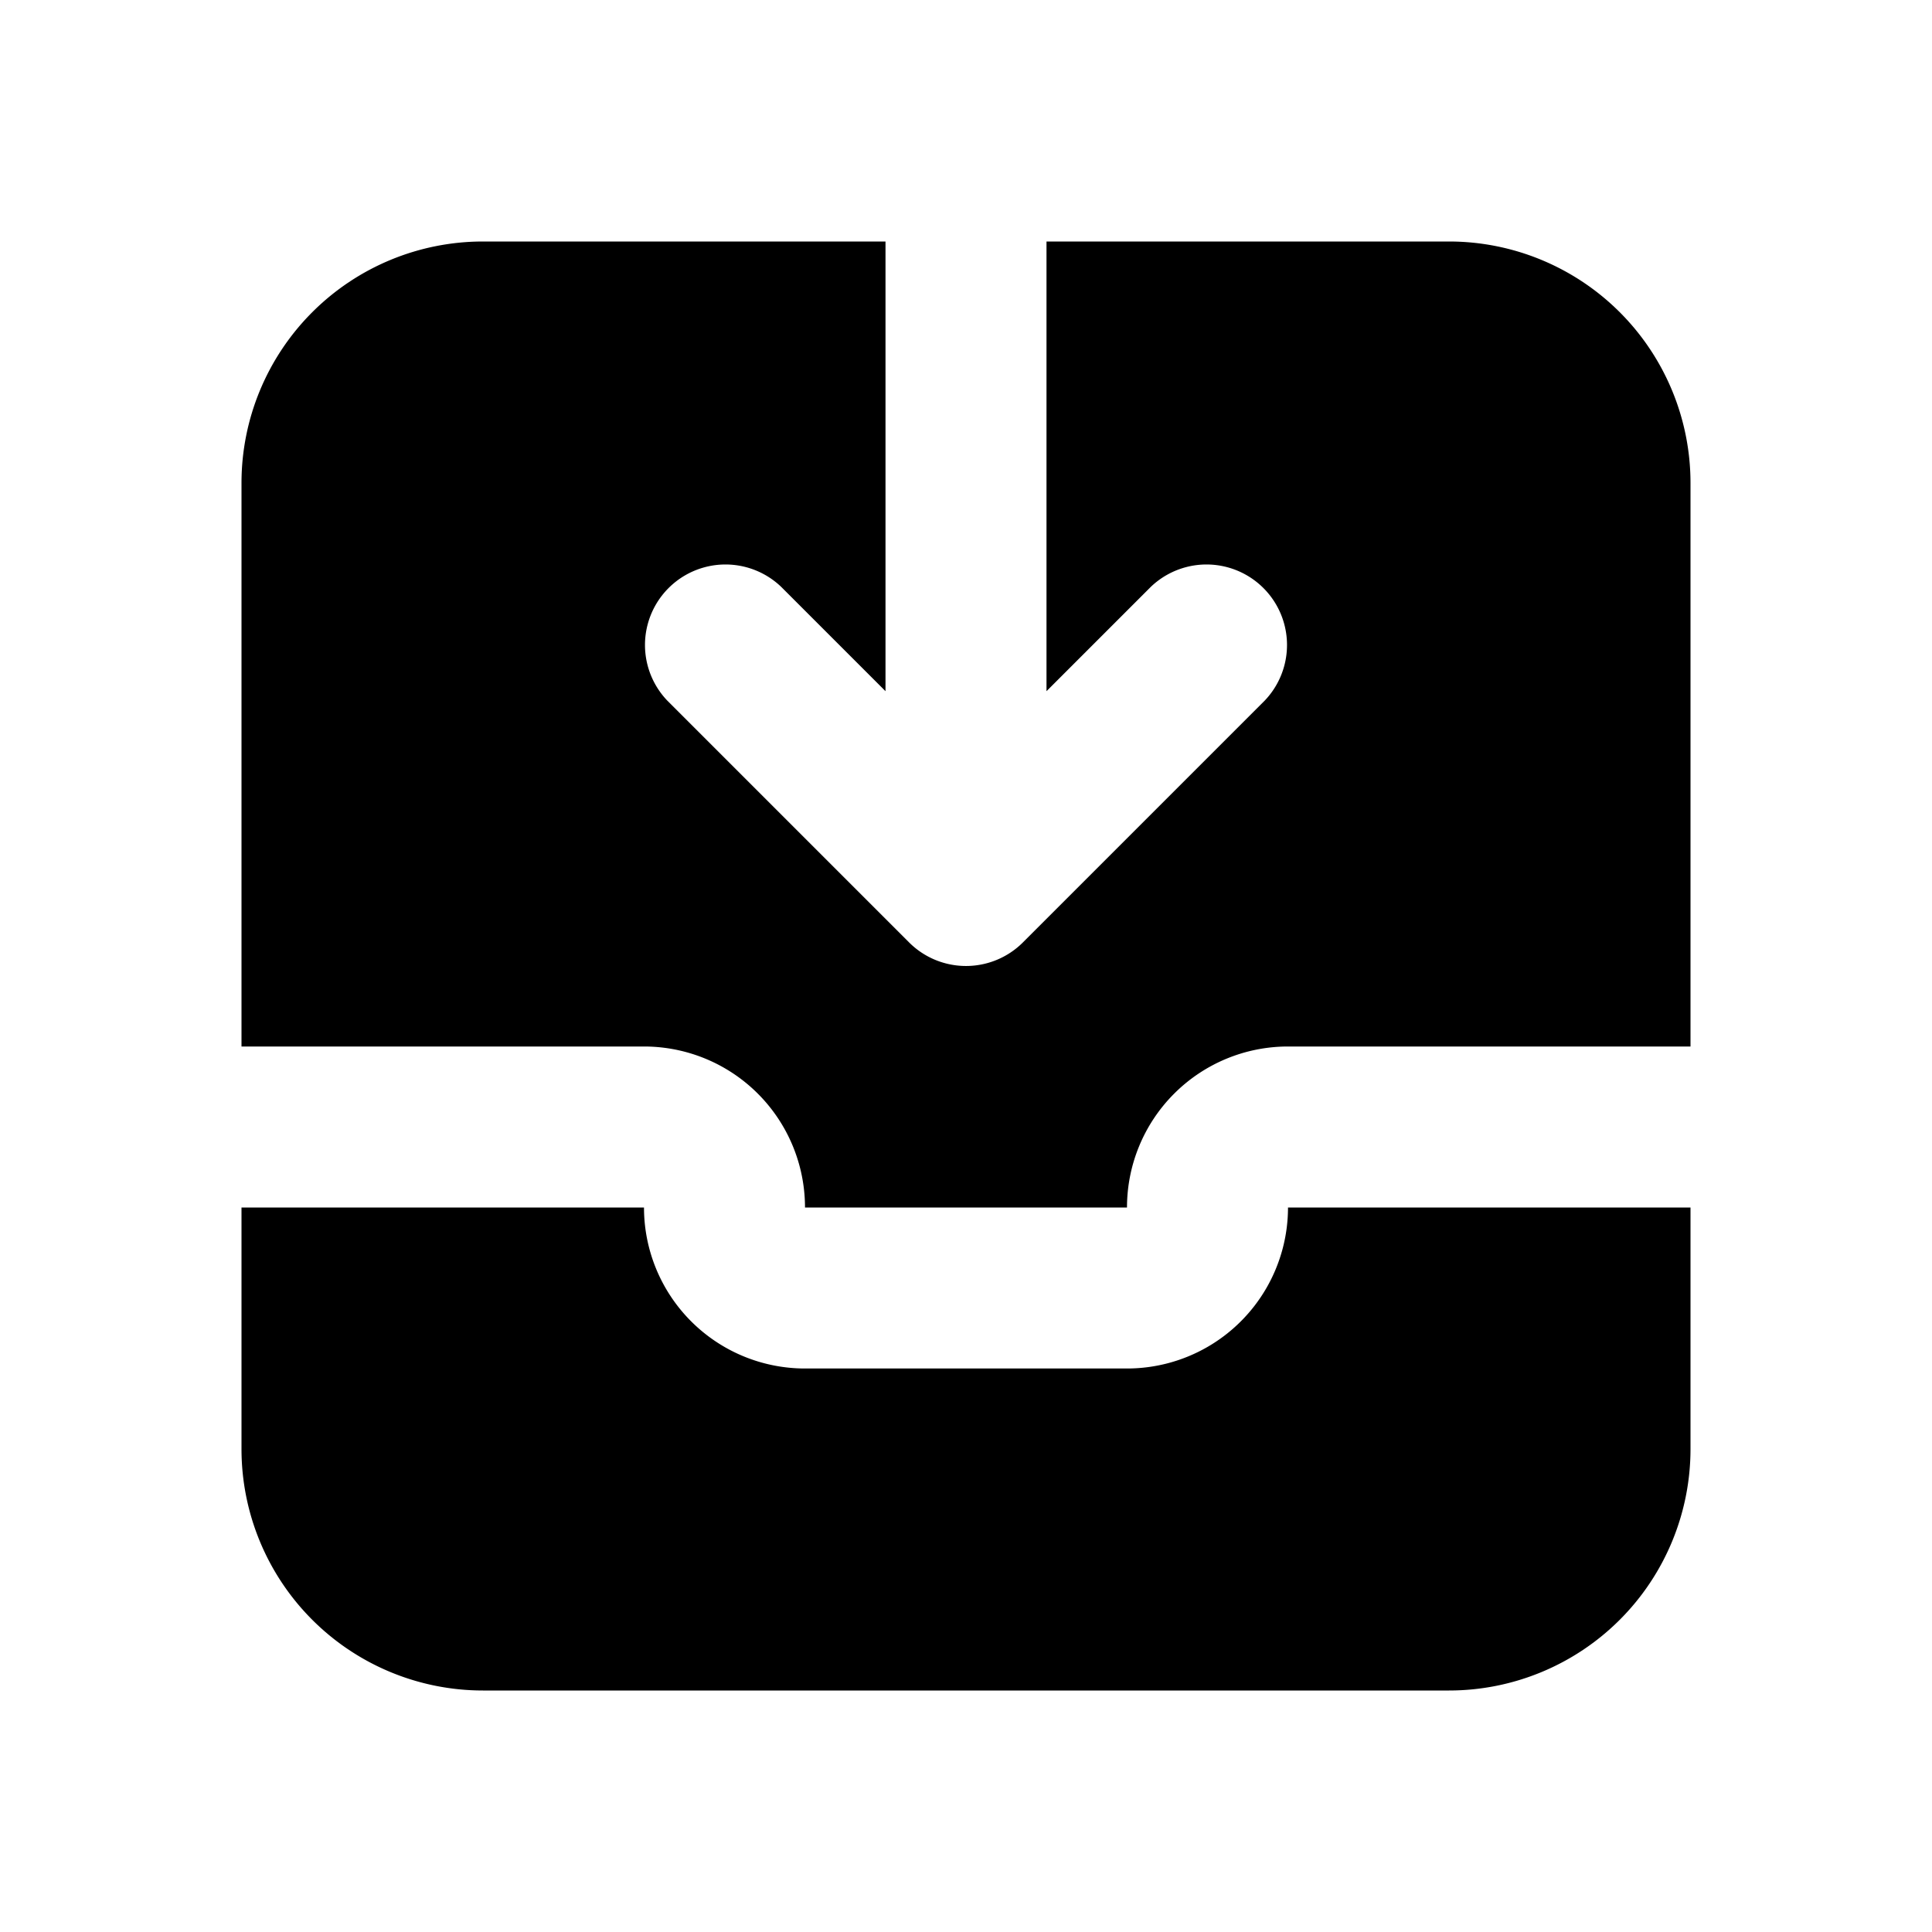 <svg fill="none" xmlns="http://www.w3.org/2000/svg" viewBox="0 0 24 24"><path fill-rule="evenodd" clip-rule="evenodd" d="M9.707 7.293a1 1 0 00-1.414 1.414l3 3a1 1 0 001.414 0l3-3a1 1 0 00-1.414-1.414L13 8.586V3h5a3 3 0 013 3v7h-5a2 2 0 00-2 2h-4a2 2 0 00-2-2H3V6a3 3 0 013-3h5v5.586L9.707 7.293zM3 18a3 3 0 003 3h12a3 3 0 003-3v-3h-5a2 2 0 01-2 2h-4a2 2 0 01-2-2H3v3z" fill="currentColor"/></svg>